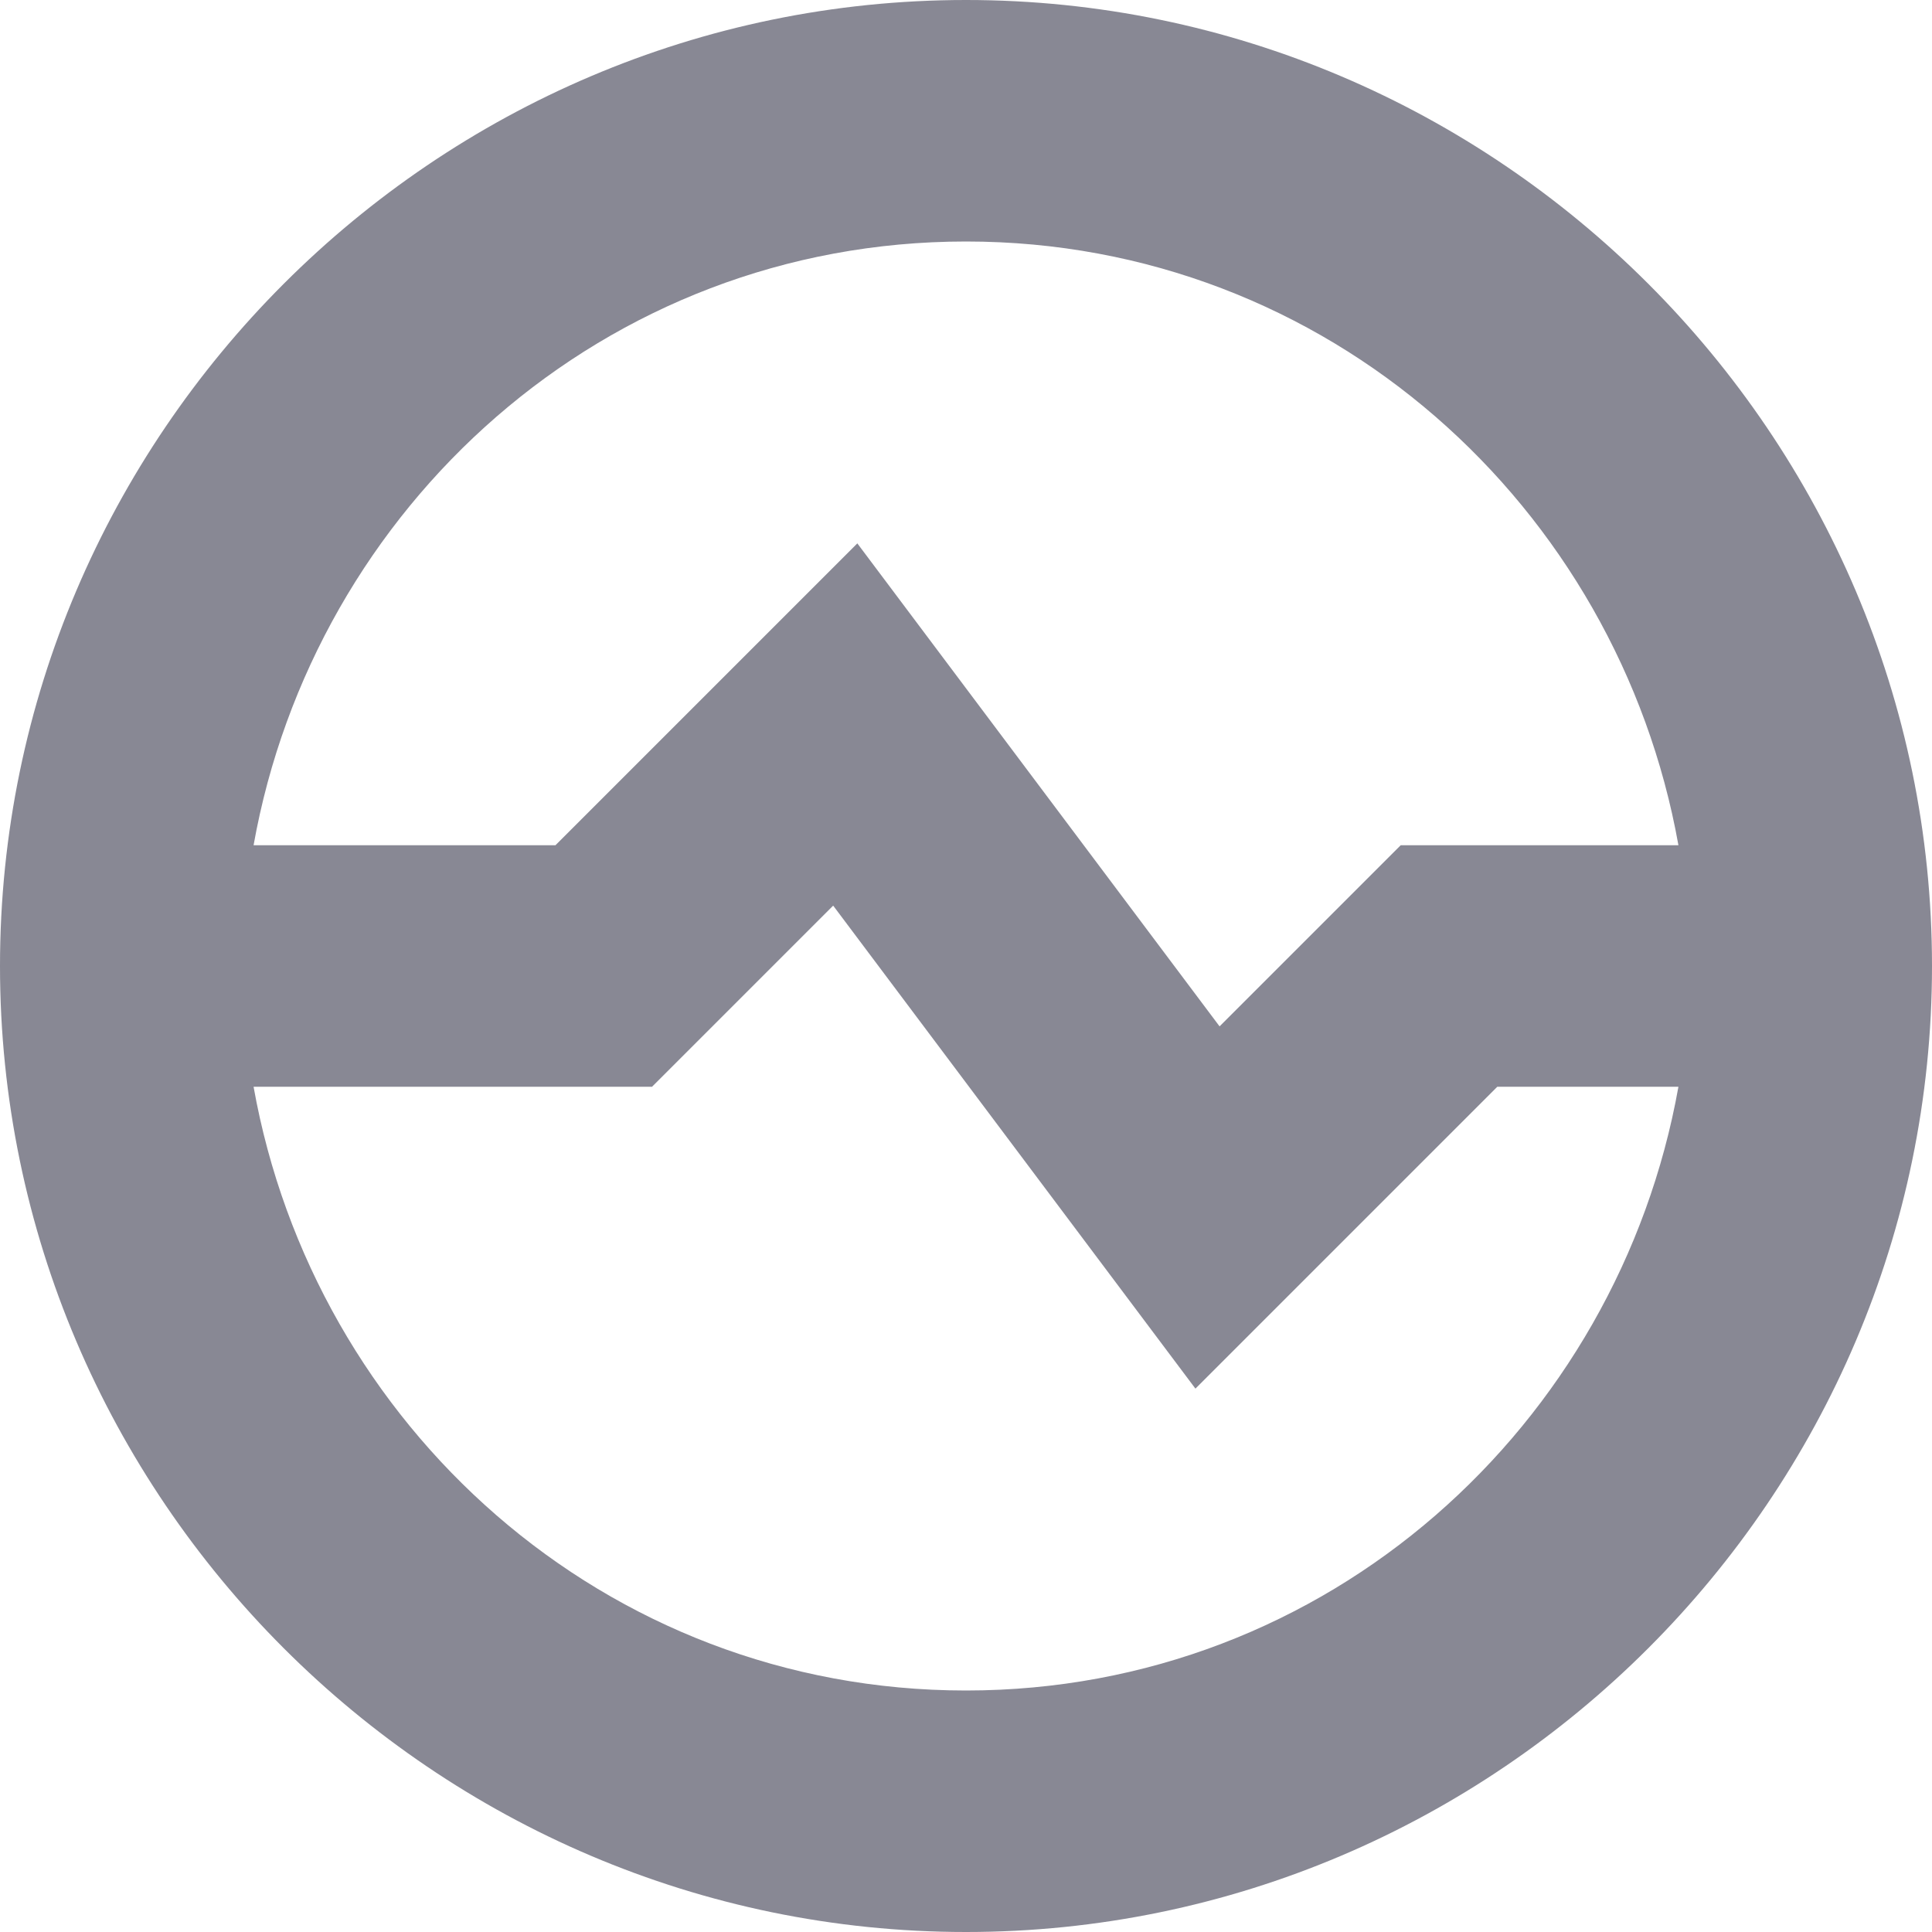<svg xmlns="http://www.w3.org/2000/svg" xmlns:xlink="http://www.w3.org/1999/xlink" width="16" height="16" x="0" y="0" version="1.1" viewBox="0 0 16 16" xml:space="preserve"><g fill="#888894" class="nc-icon-wrapper"><path fill="#888894" d="M8,0C3.6,0,0,3.6,0,8s3.6,8,8,8s8-3.6,8-8S12.4,0,8,0z M8,14c-3,0-5.4-2.2-5.9-5h3.3l1.5-1.5l3,4L12.4,9h1.5 C13.4,11.8,11,14,8,14z M11.6,7l-1.5,1.5l-3-4L4.6,7H2.1C2.6,4.2,5,2,8,2s5.4,2.2,5.9,5H11.6z"/></g></svg>